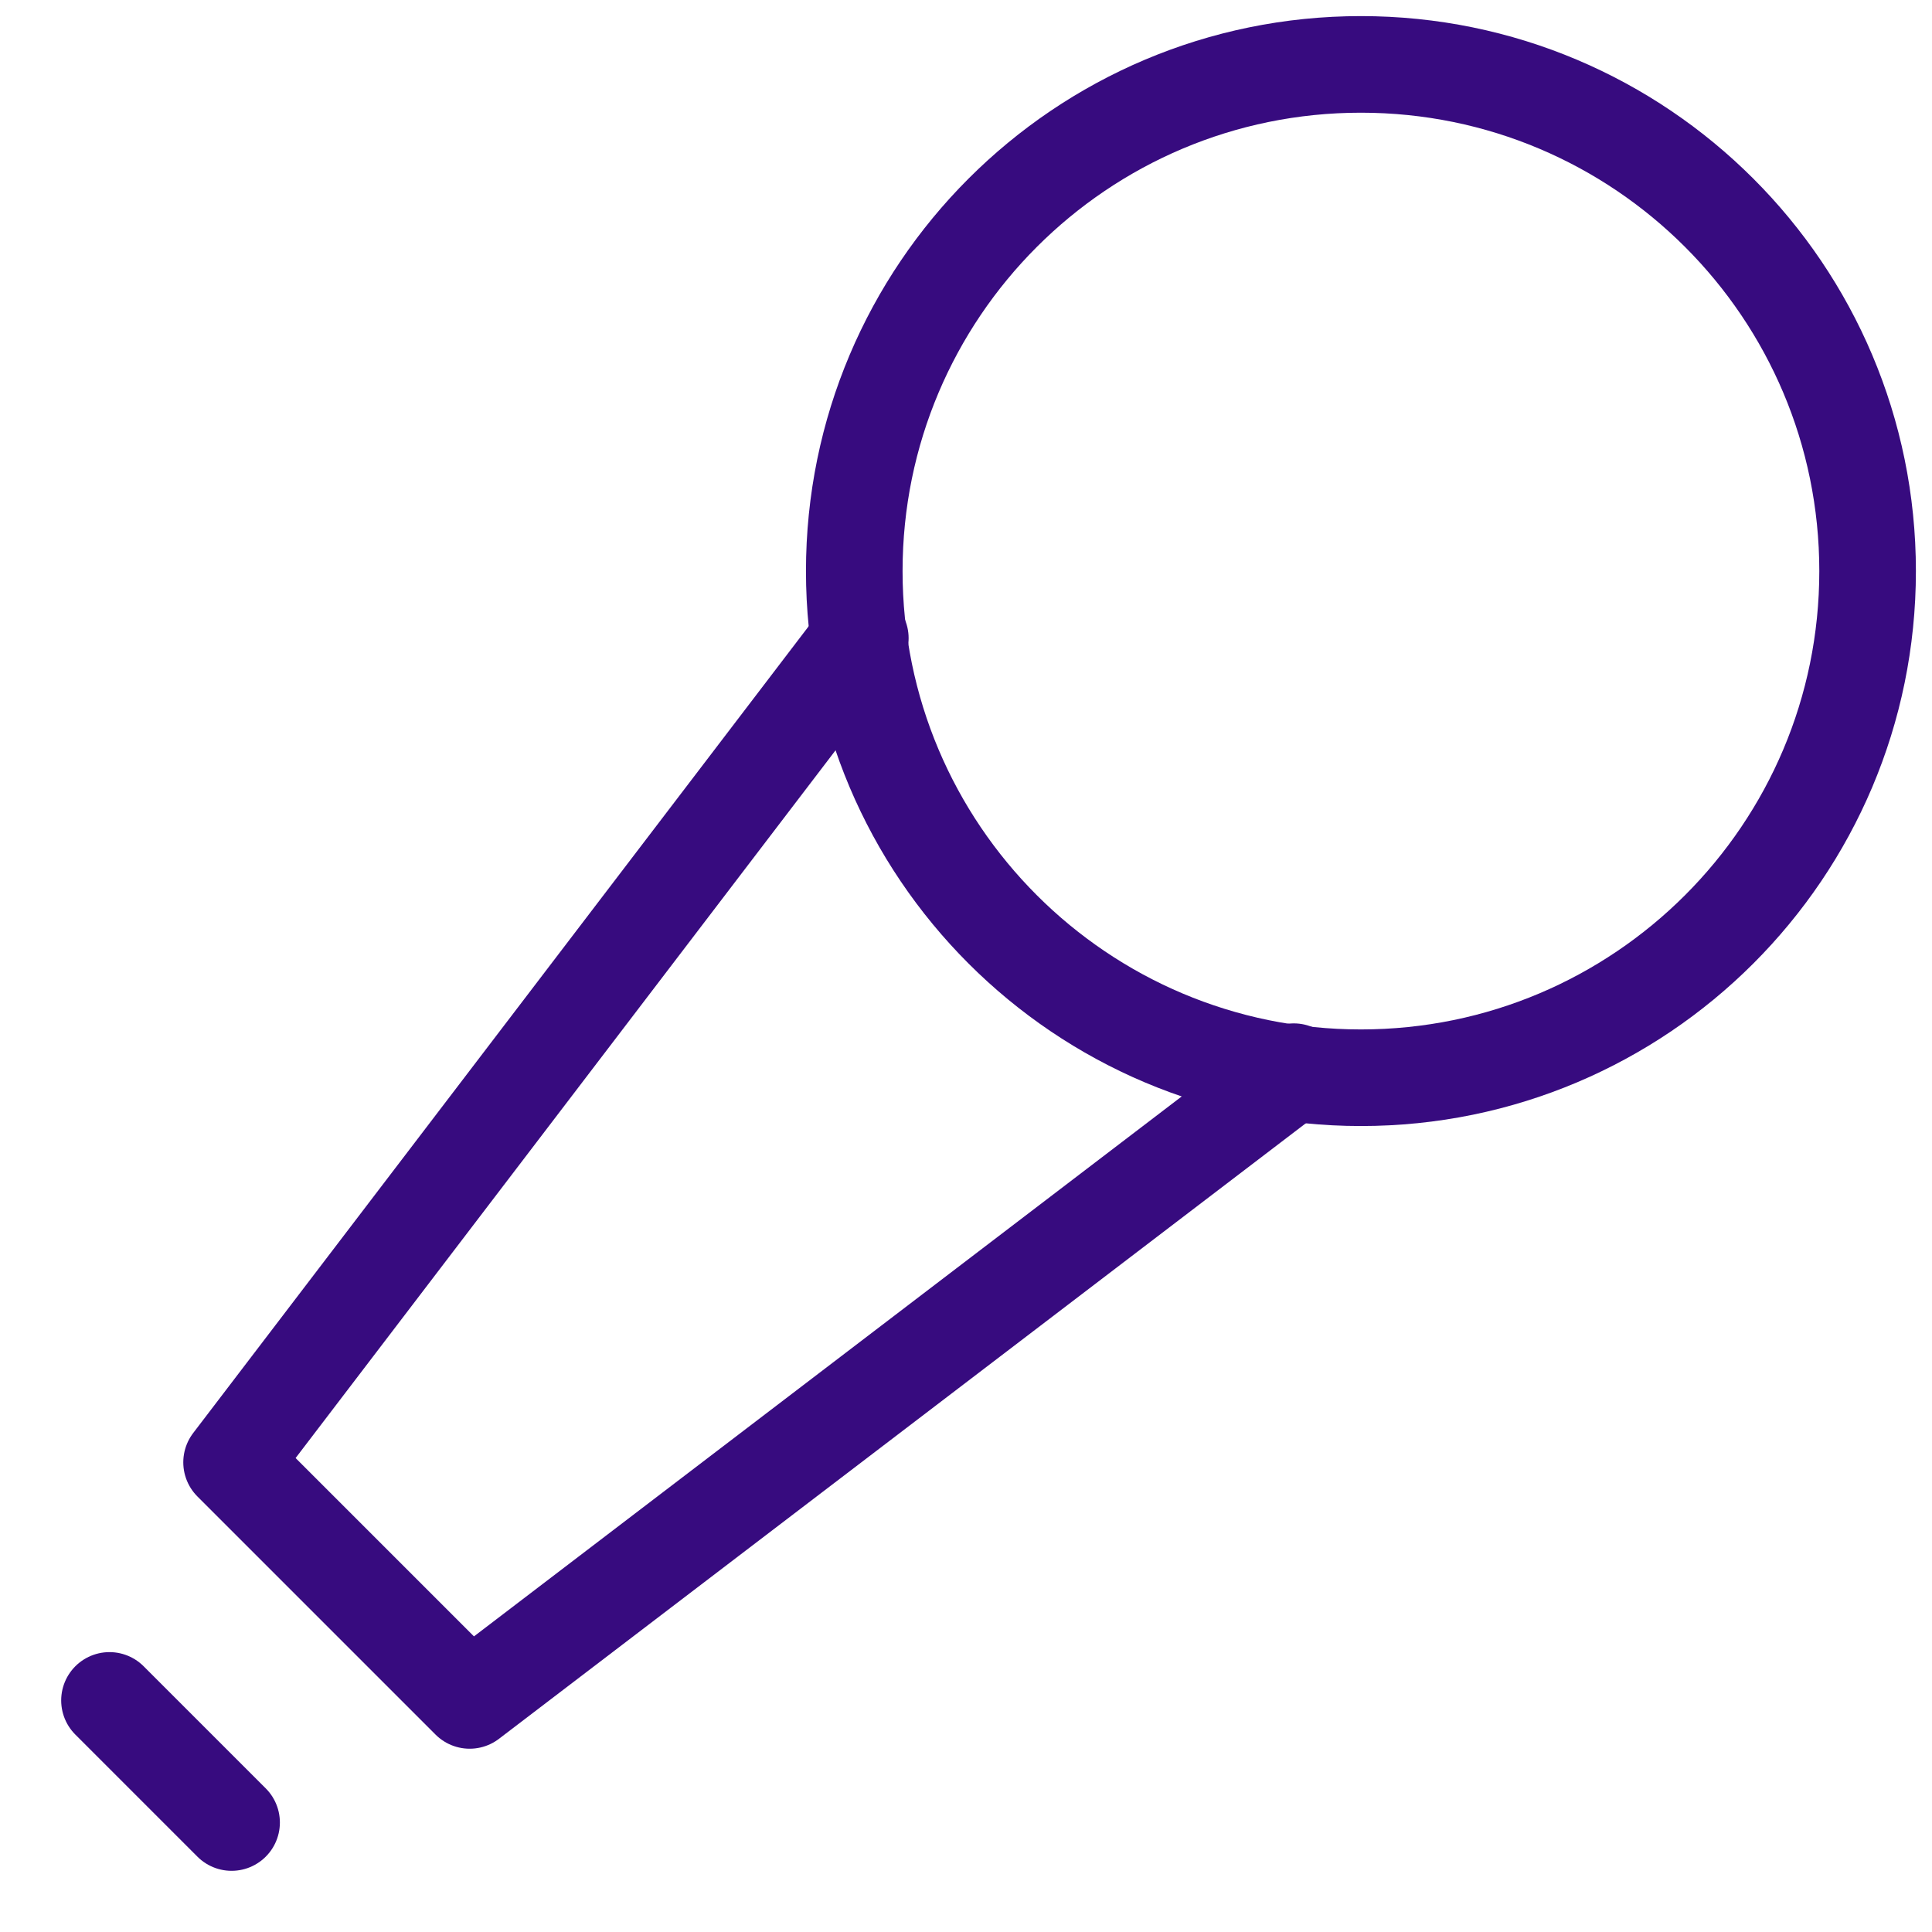 <svg width="30" height="30" viewBox="0 0 30 30" fill="none" xmlns="http://www.w3.org/2000/svg">
<path d="M20.09 16.641L7.293 26.404L3.596 22.707L13.359 9.91" stroke="#370B7F" stroke-width="1.5" stroke-miterlimit="10" stroke-linecap="round" stroke-linejoin="round"/>
<path d="M21.132 16.735C25.477 16.735 29 13.213 29 8.868C29 4.522 25.477 1 21.132 1C16.787 1 13.265 4.522 13.265 8.868C13.265 13.213 16.787 16.735 21.132 16.735Z" stroke="#370B7F" stroke-width="1.5" stroke-miterlimit="10" stroke-linecap="round" stroke-linejoin="round"/>
<path d="M1.7 26.404L3.596 28.3" stroke="#370B7F" stroke-width="1.5" stroke-miterlimit="10" stroke-linecap="round" stroke-linejoin="round"/>
</svg>
